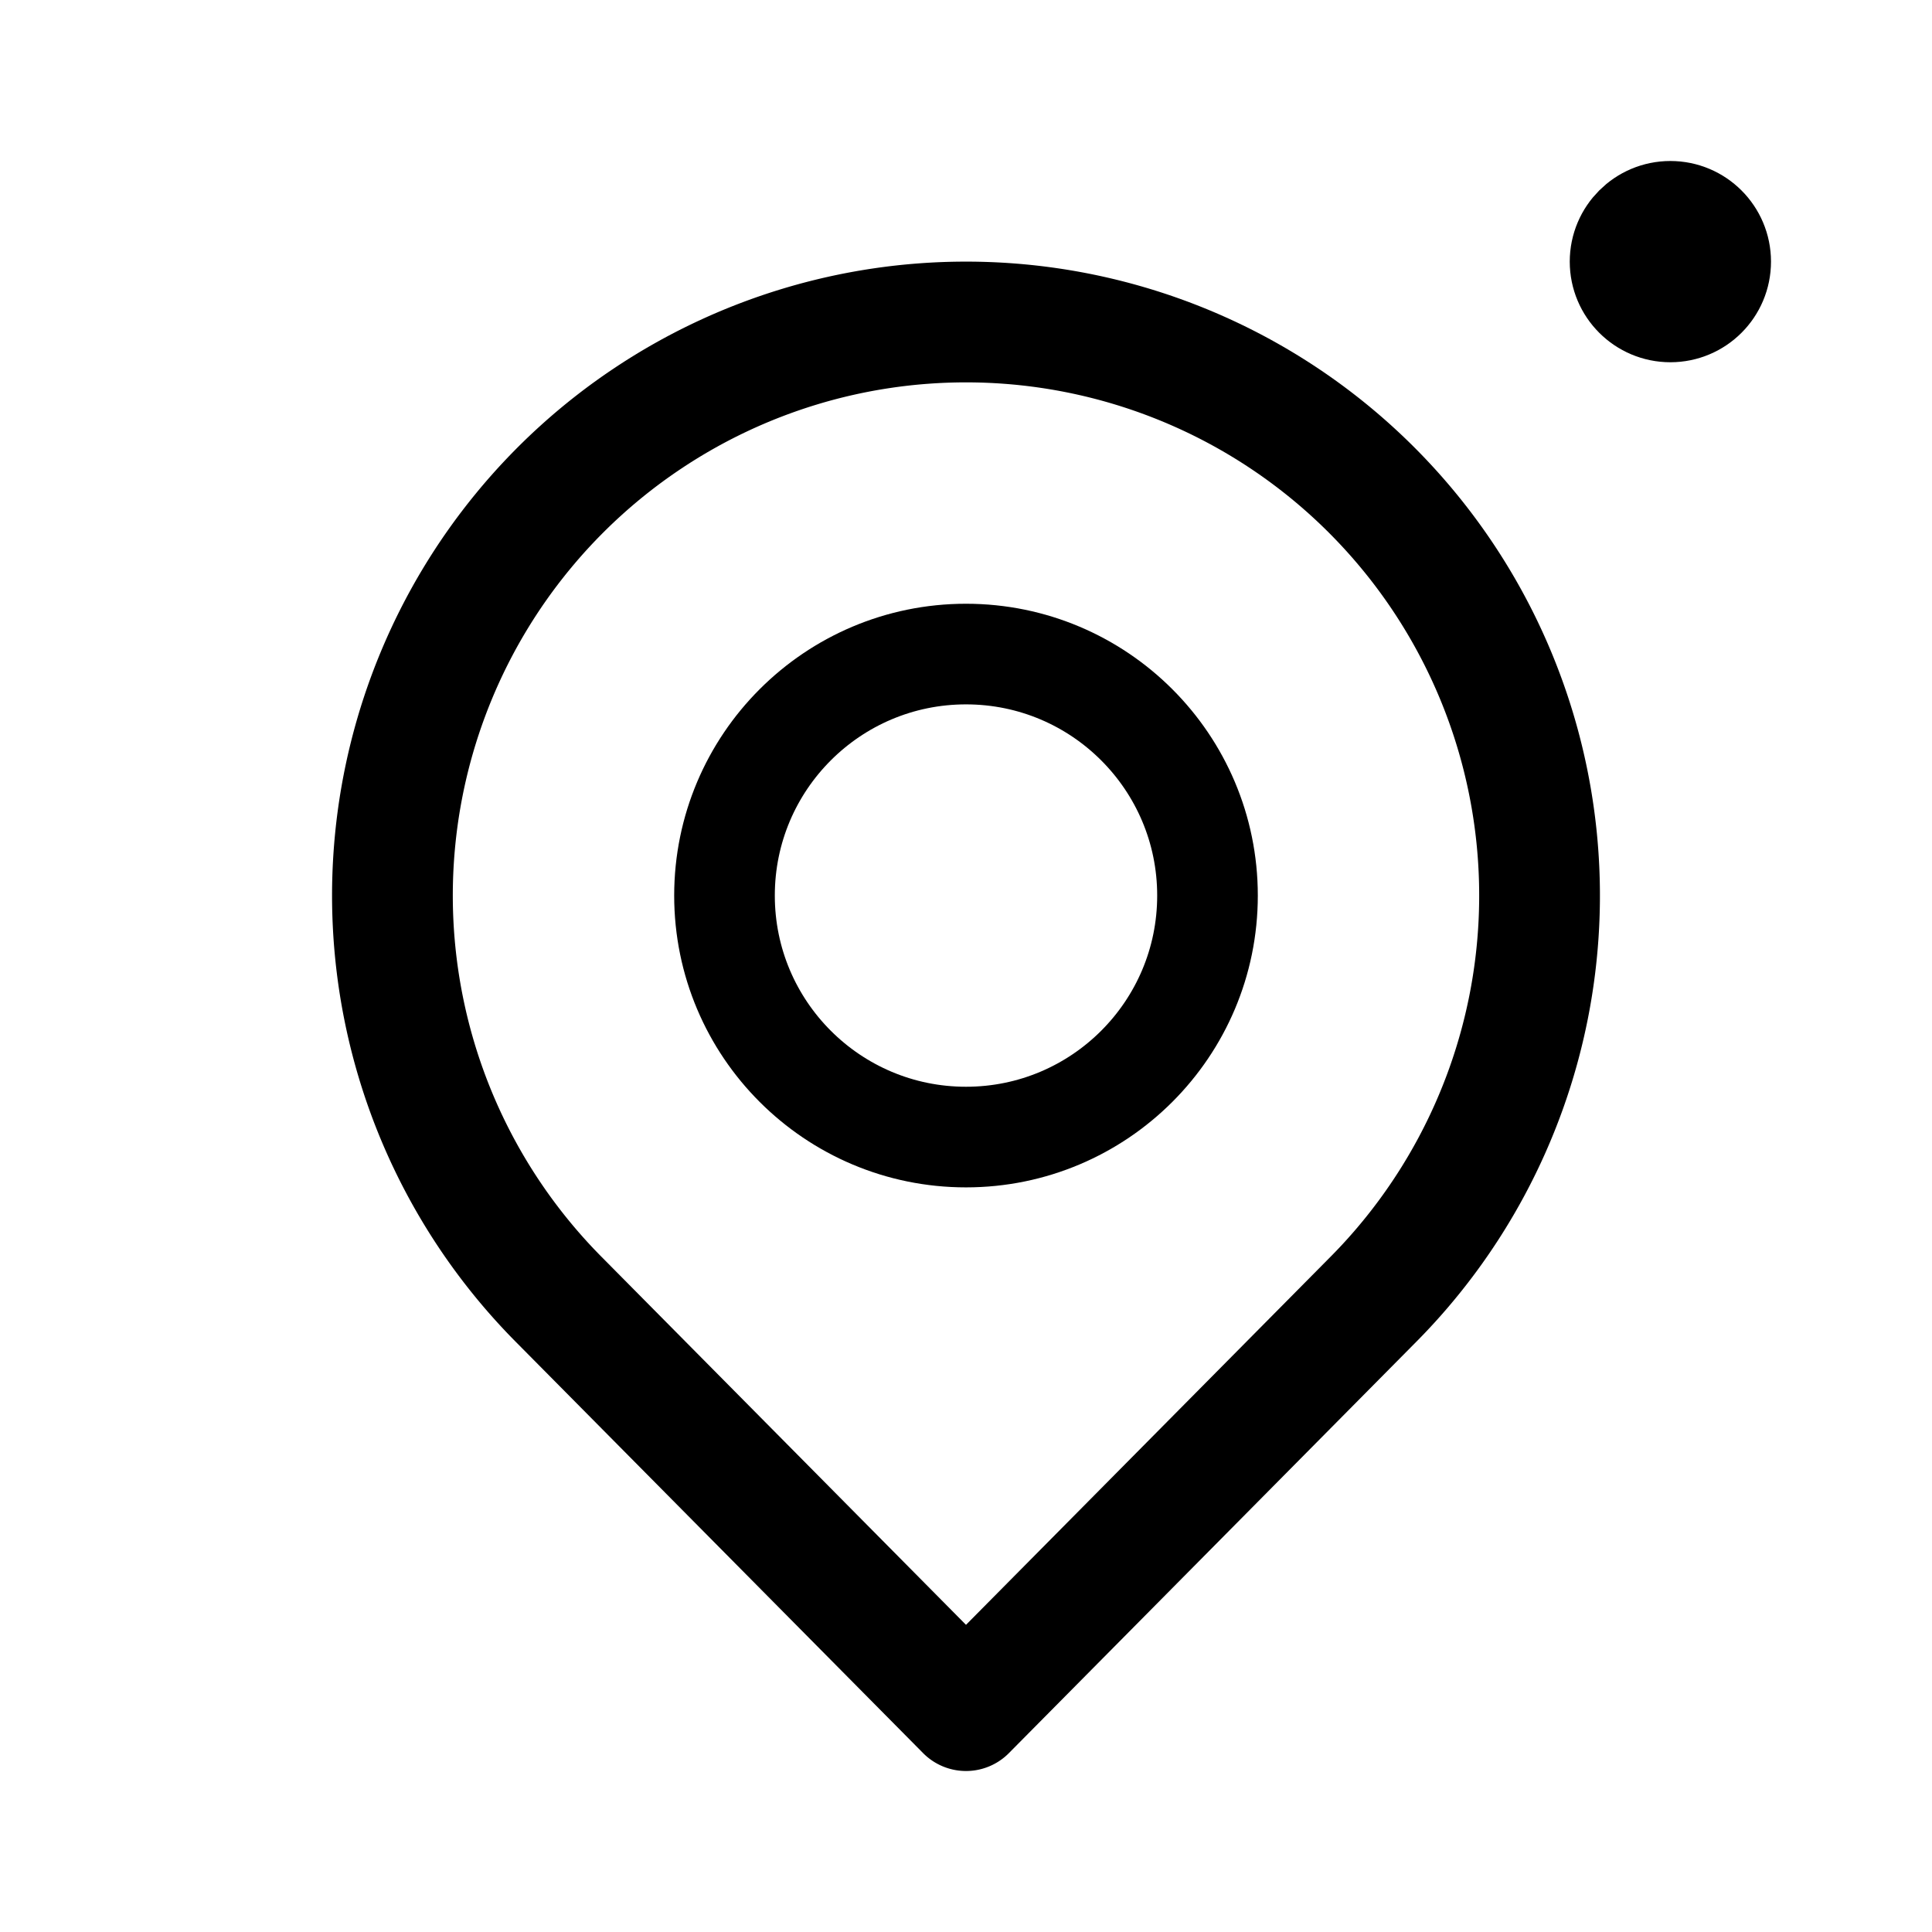<svg xmlns="http://www.w3.org/2000/svg" width="76" height="76" fill="none" stroke="#000" stroke-linecap="round" stroke-linejoin="round" stroke-width="10" viewBox="0 0 192 192"><circle cx="96" cy="89" r="24"/><circle cx="166" cy="26" r="5"/><path stroke-width="12" d="M148.661 67.187a57 57 0 0 1-12.356 62.118L96 170l-40.305-40.695a57 57 0 1 1 92.966-62.118"/></svg>